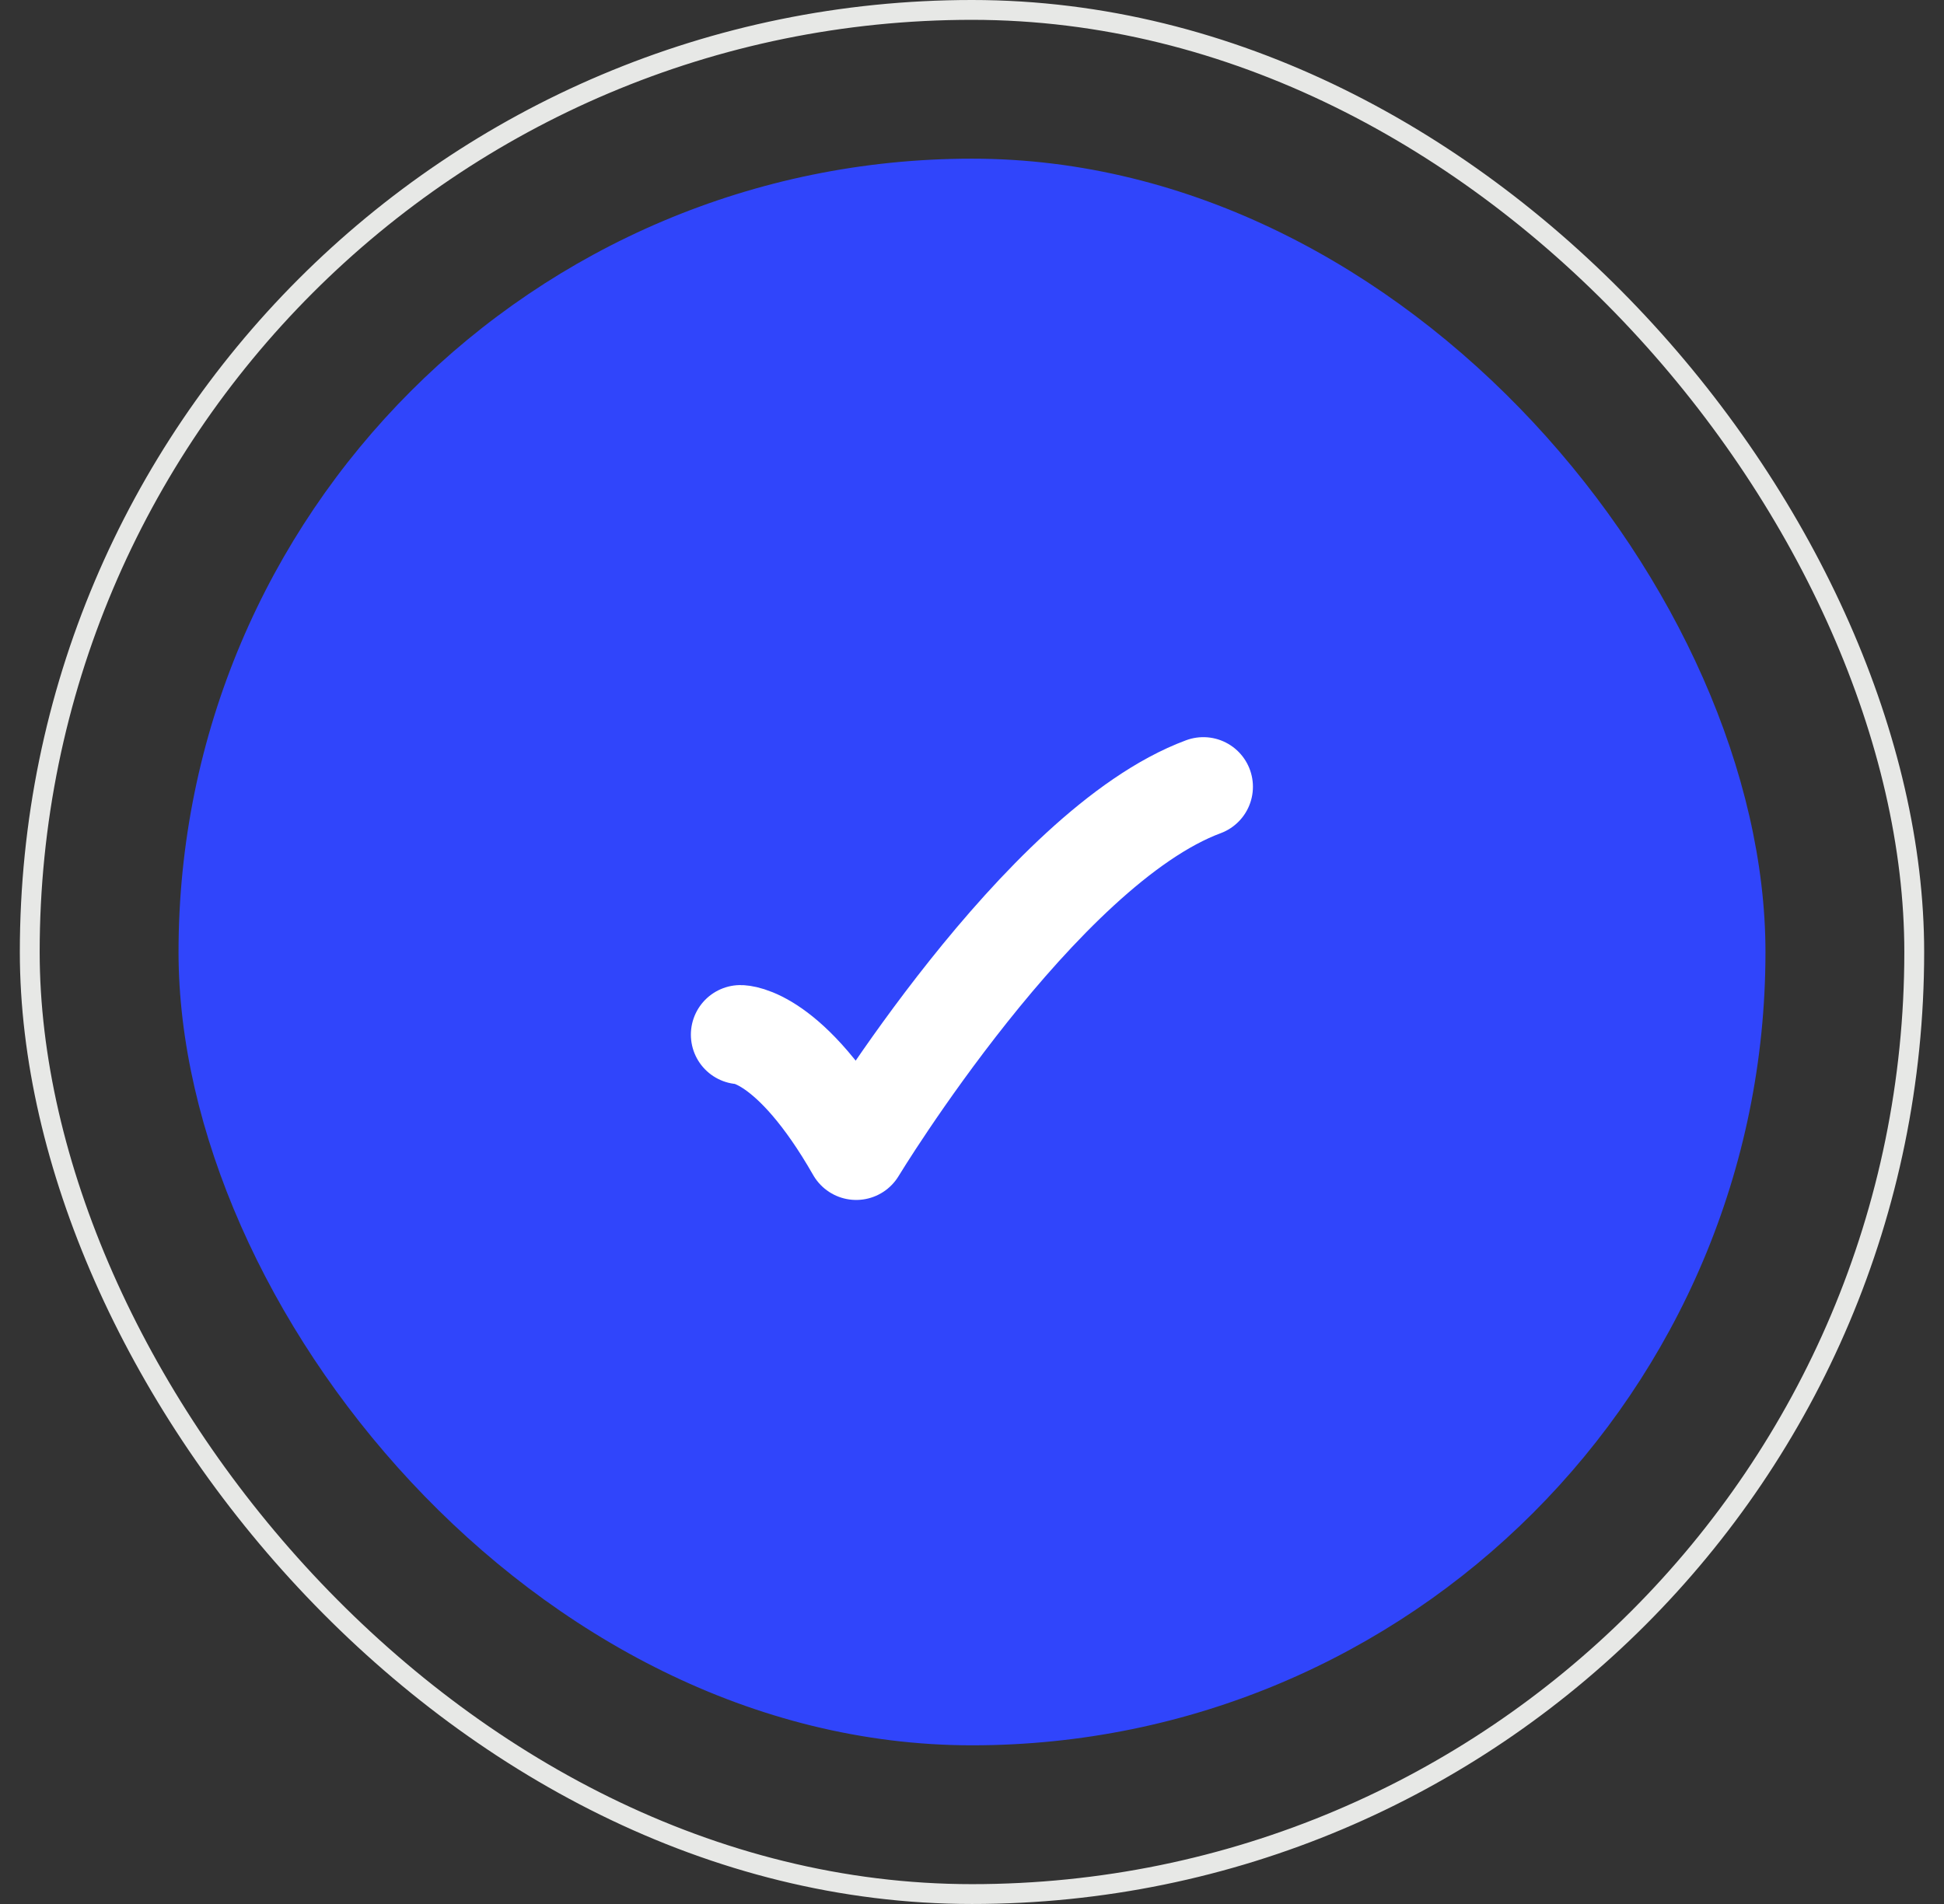 <svg width="49" height="48" viewBox="0 0 49 48" fill="none" xmlns="http://www.w3.org/2000/svg">
<rect x="0" y="0" width="49" height="48" fill="#333333" stroke="none"/>
<rect x="0.75" y="0.25" width="47.5" height="47.5" rx="23.75" stroke="#E7E8E6" stroke-width="0.5"/>
<rect x="4.5" y="4" width="40" height="40" rx="20" fill="#3045FB"/>
<path d="M18.664 26.084C18.664 26.084 19.914 26.084 21.581 29.001C21.581 29.001 26.213 21.362 30.331 19.834" stroke="white" stroke-width="2.5" stroke-linecap="round" stroke-linejoin="round"/>
</svg>
